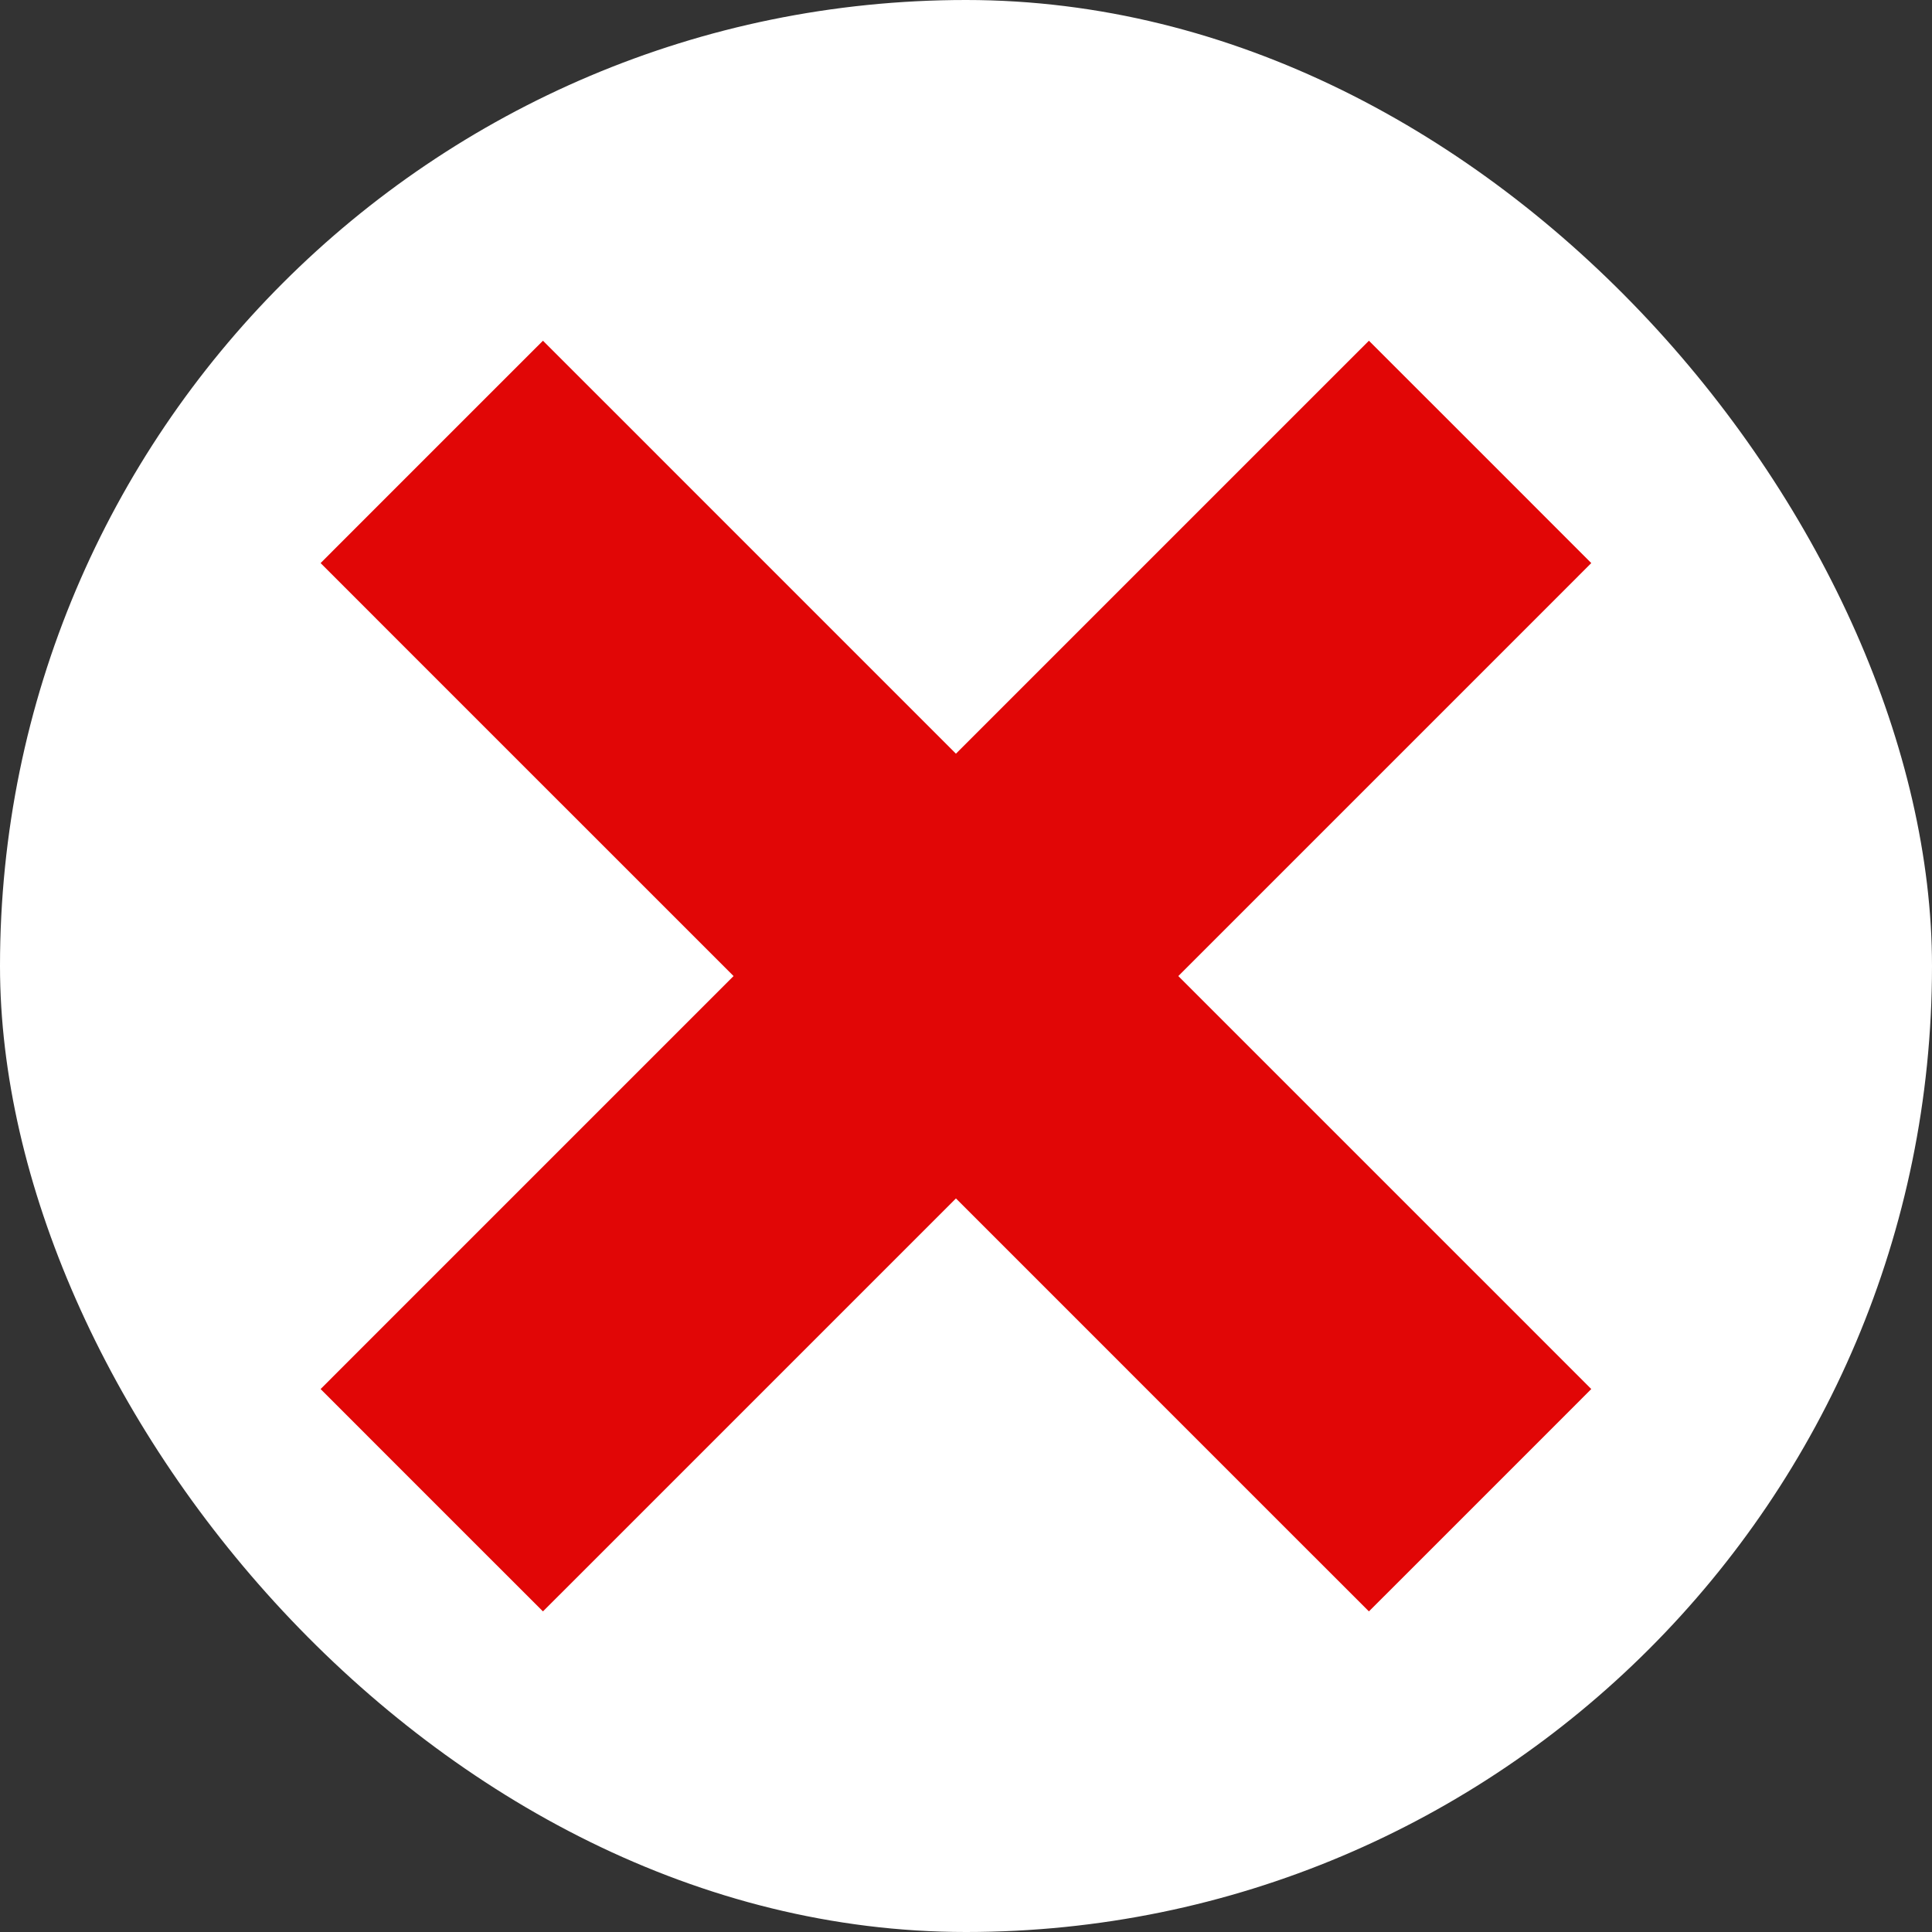 <svg width="96" height="96" viewBox="0 0 96 96" fill="none" xmlns="http://www.w3.org/2000/svg">
<rect x="0" y="0" width="96" height="96" fill="#333333" stroke="none"/>
<rect width="96" height="96" rx="48" fill="white"/>
<path d="M28.747 22.232L26.979 20.465L25.211 22.232L21.232 26.211L19.465 27.979L21.232 29.747L39.986 48.5L21.232 67.253L19.465 69.021L21.232 70.789L25.211 74.768L26.979 76.535L28.747 74.768L47.5 56.014L66.253 74.768L68.021 76.535L69.789 74.768L73.768 70.789L75.535 69.021L73.768 67.253L55.014 48.5L73.768 29.747L75.535 27.979L73.768 26.211L69.789 22.232L68.021 20.465L66.253 22.232L47.5 40.986L28.747 22.232Z" fill="#E10606" stroke="#E10606" stroke-width="5"/>
</svg>
